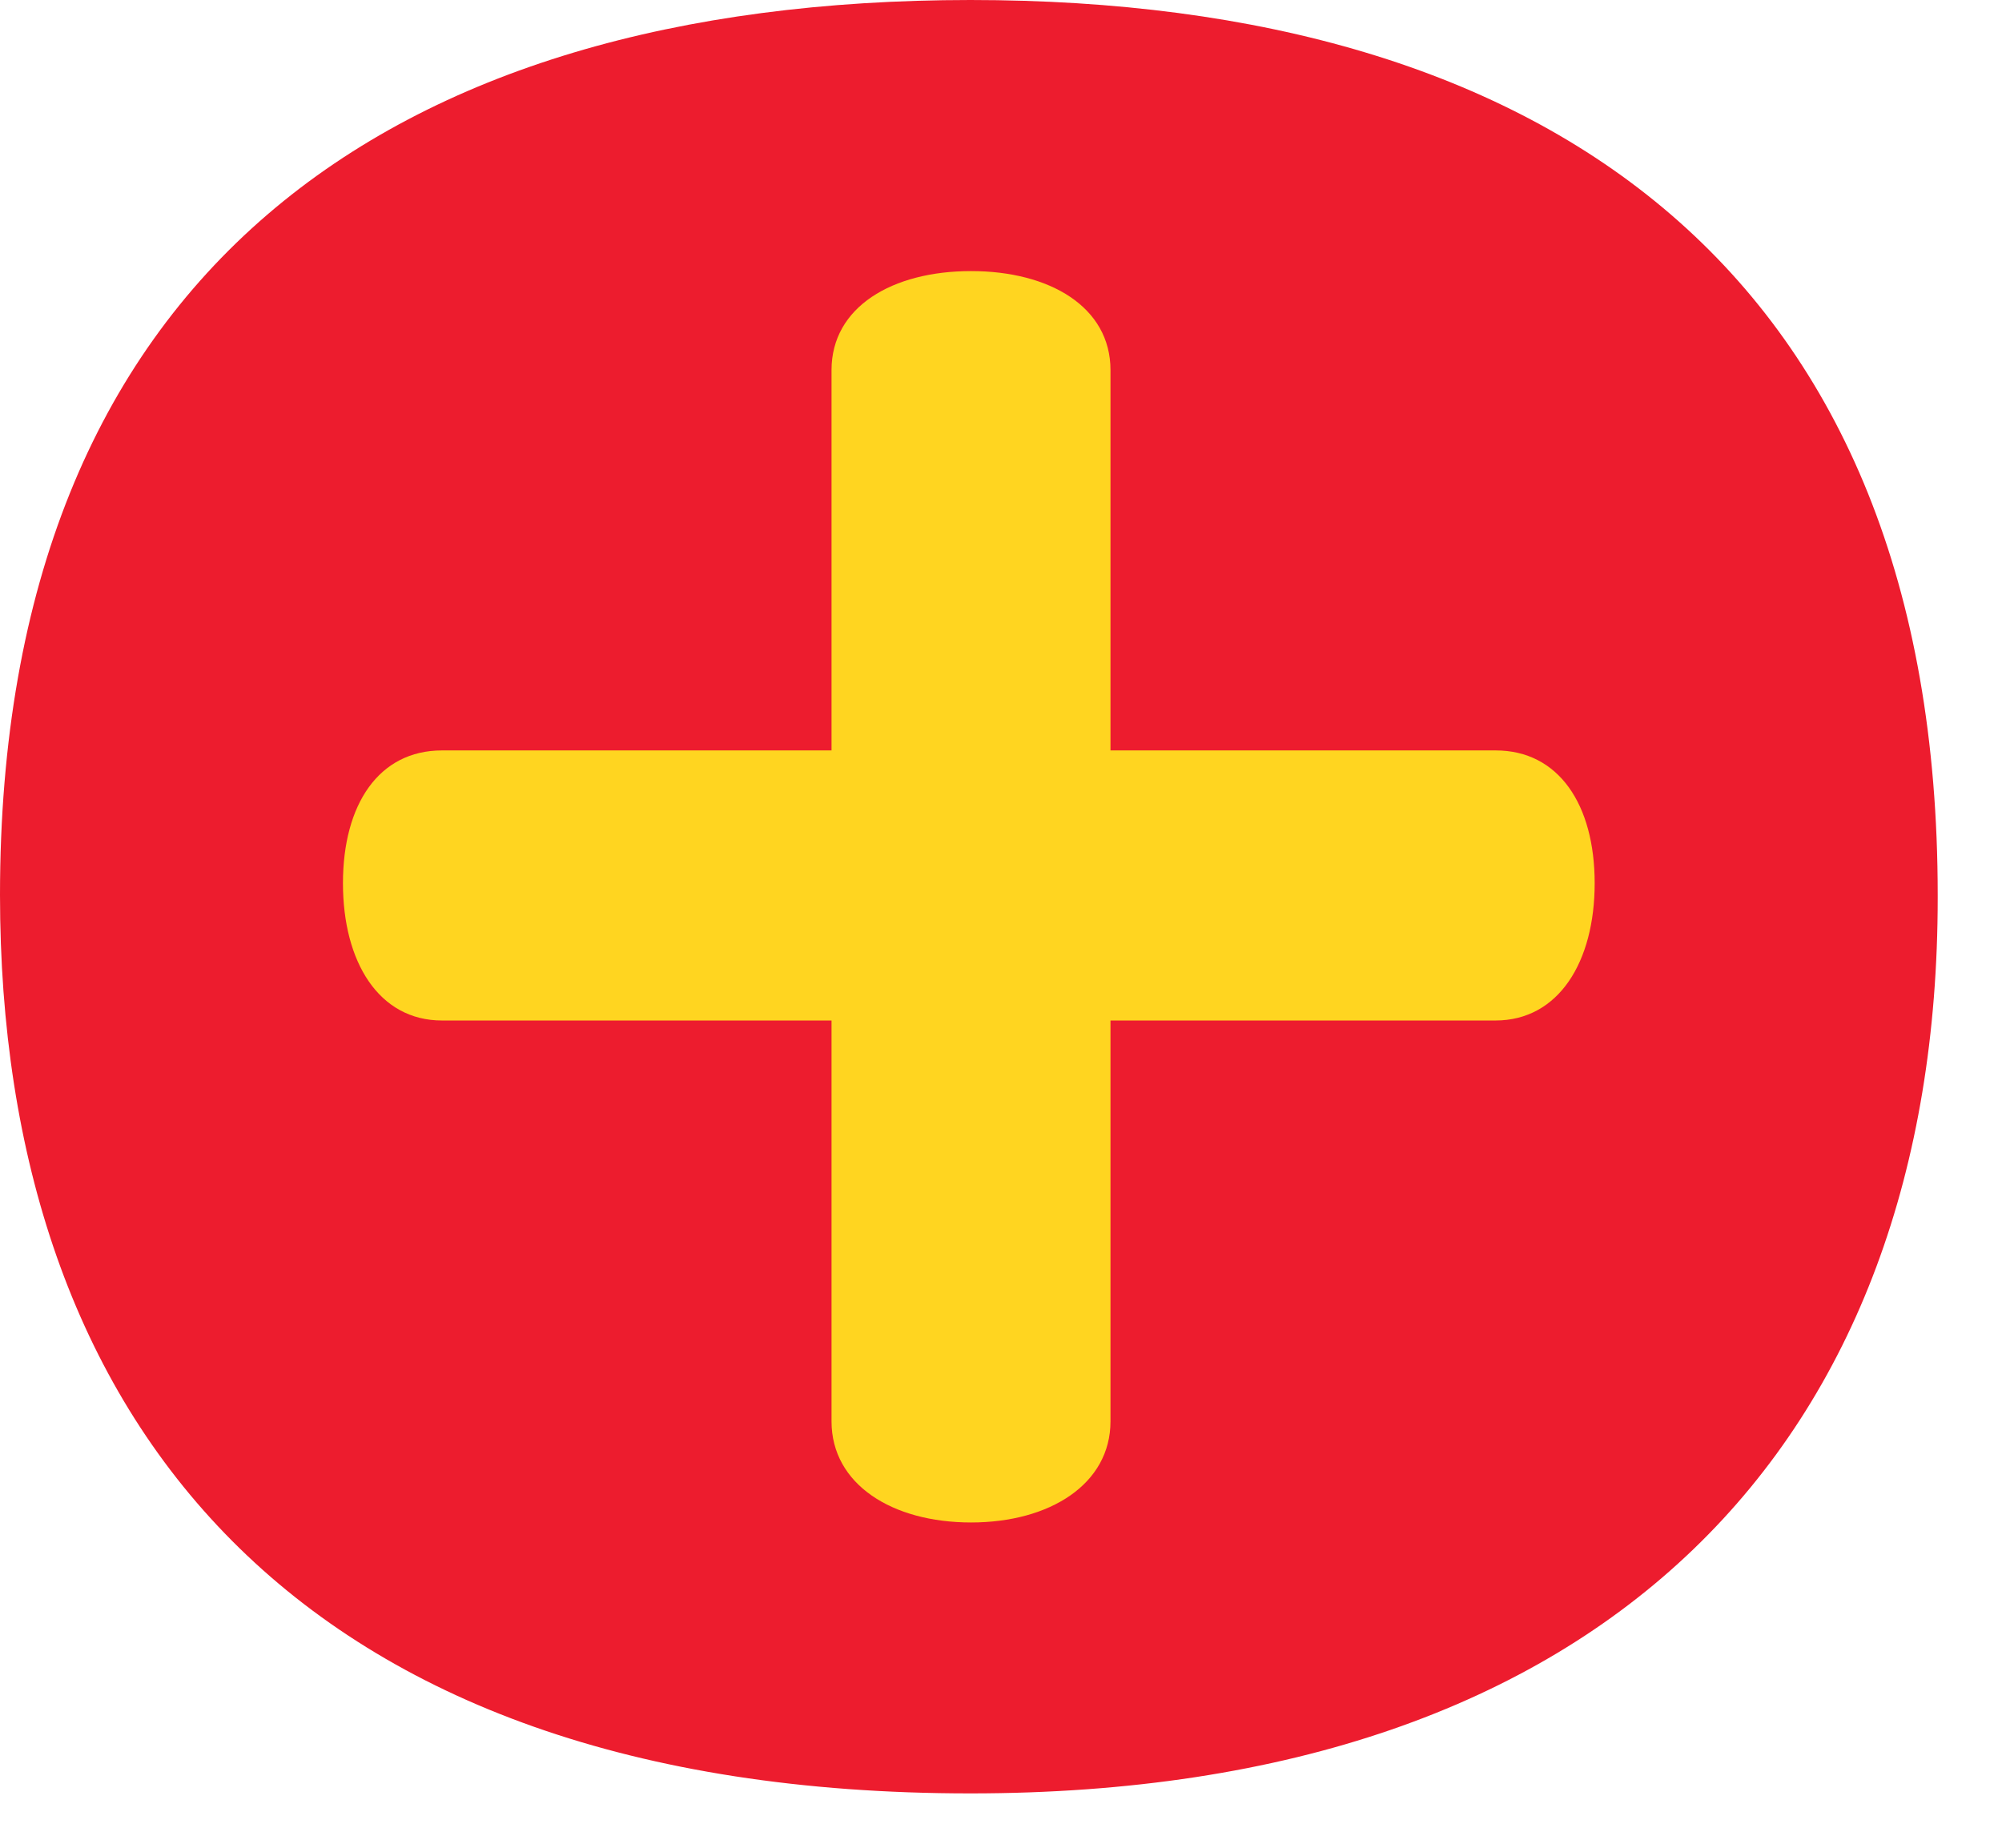 <svg width="26" height="24" viewBox="0 0 26 24" fill="none" xmlns="http://www.w3.org/2000/svg">
<path fill-rule="evenodd" clip-rule="evenodd" d="M25.165 11.664V11.624C25.165 3.561 20.117 0 12.602 0C5.048 0.003 0 3.564 0 11.624C0 18.435 3.835 23.294 12.602 23.294C20.897 23.294 25.165 18.709 25.165 11.664Z" fill="#ED1C2E"/>
<path fill-rule="evenodd" clip-rule="evenodd" d="M20.71 11.472C20.71 10.448 20.241 9.747 19.424 9.747H14.422V4.807C14.422 3.988 13.634 3.521 12.611 3.521C11.587 3.521 10.799 3.988 10.799 4.807V9.747H5.74C4.92 9.747 4.454 10.448 4.454 11.472C4.454 12.495 4.92 13.255 5.74 13.255H10.799V18.461C10.799 19.28 11.587 19.775 12.611 19.775C13.634 19.775 14.422 19.277 14.422 18.461V13.255H19.422C20.241 13.255 20.71 12.495 20.71 11.472Z" fill="#FFD520"/>
</svg>
